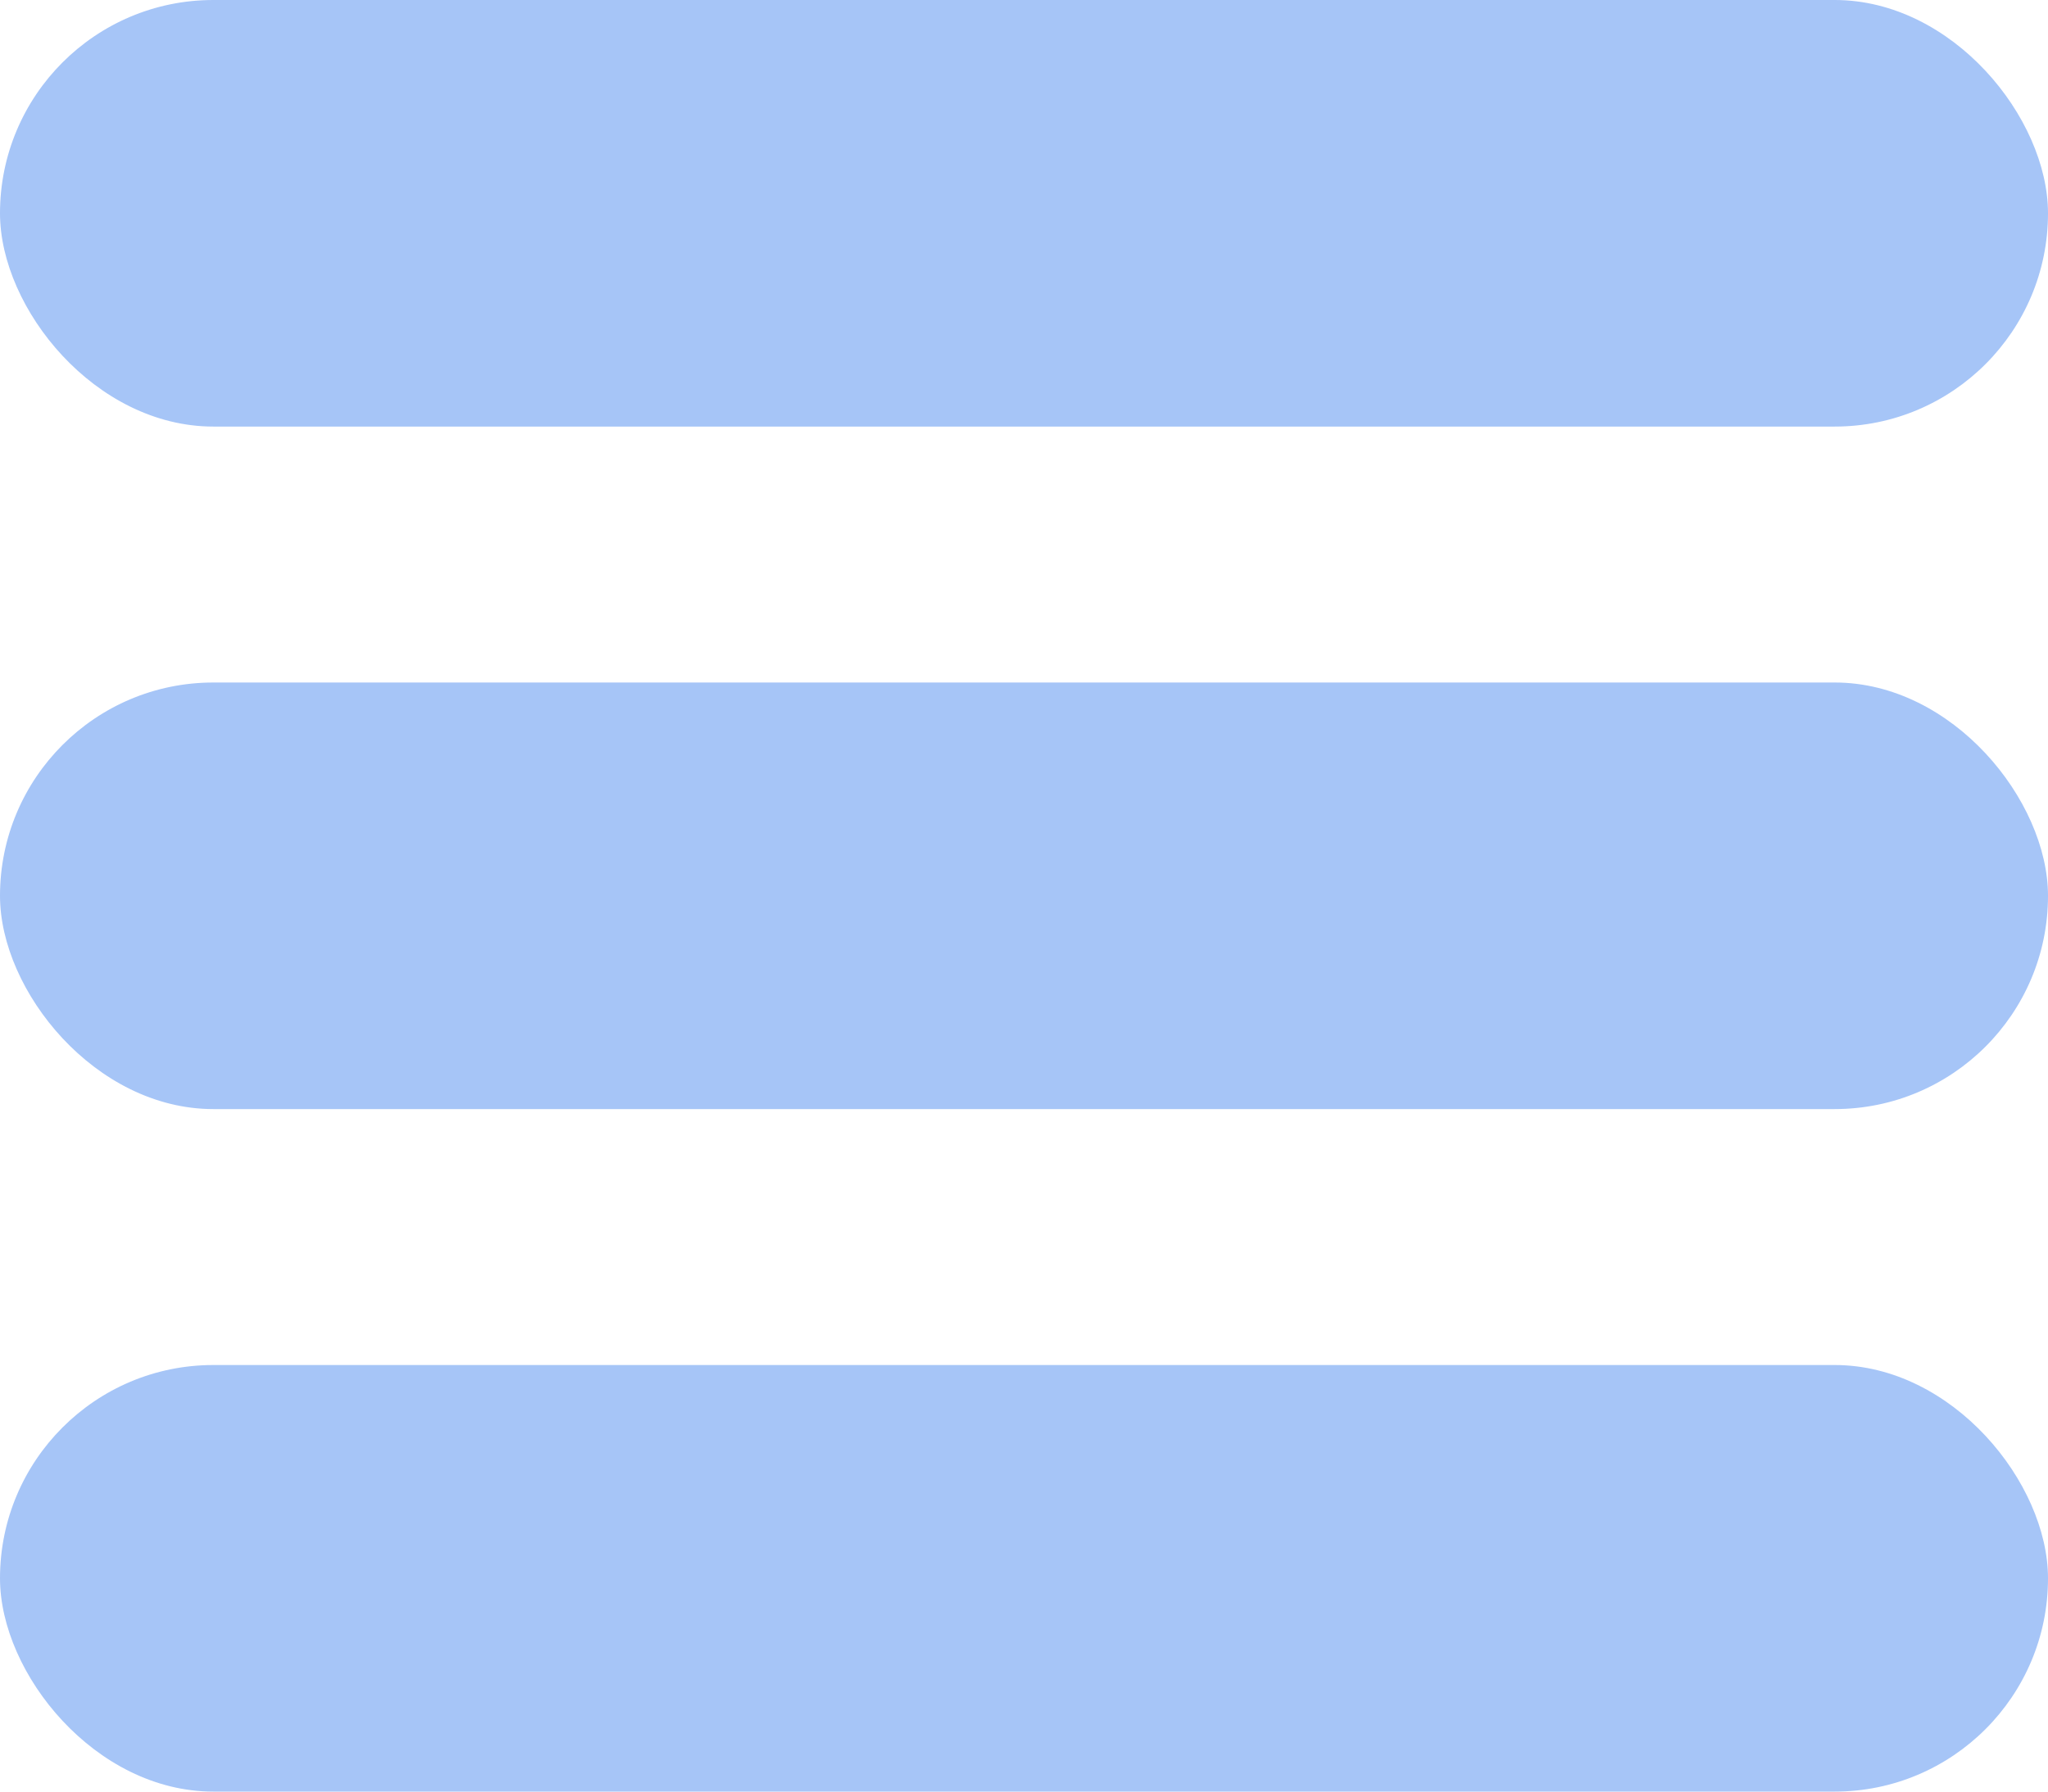 <svg width="24" height="21" viewBox="0 0 24 21" fill="none" xmlns="http://www.w3.org/2000/svg">
<rect width="24" height="5" rx="2.5" fill="#A6C5F7"/>
<rect y="8" width="24" height="5" rx="2.5" fill="#A6C5F7"/>
<rect y="16" width="24" height="5" rx="2.5" fill="#A6C5F7"/>
</svg>
